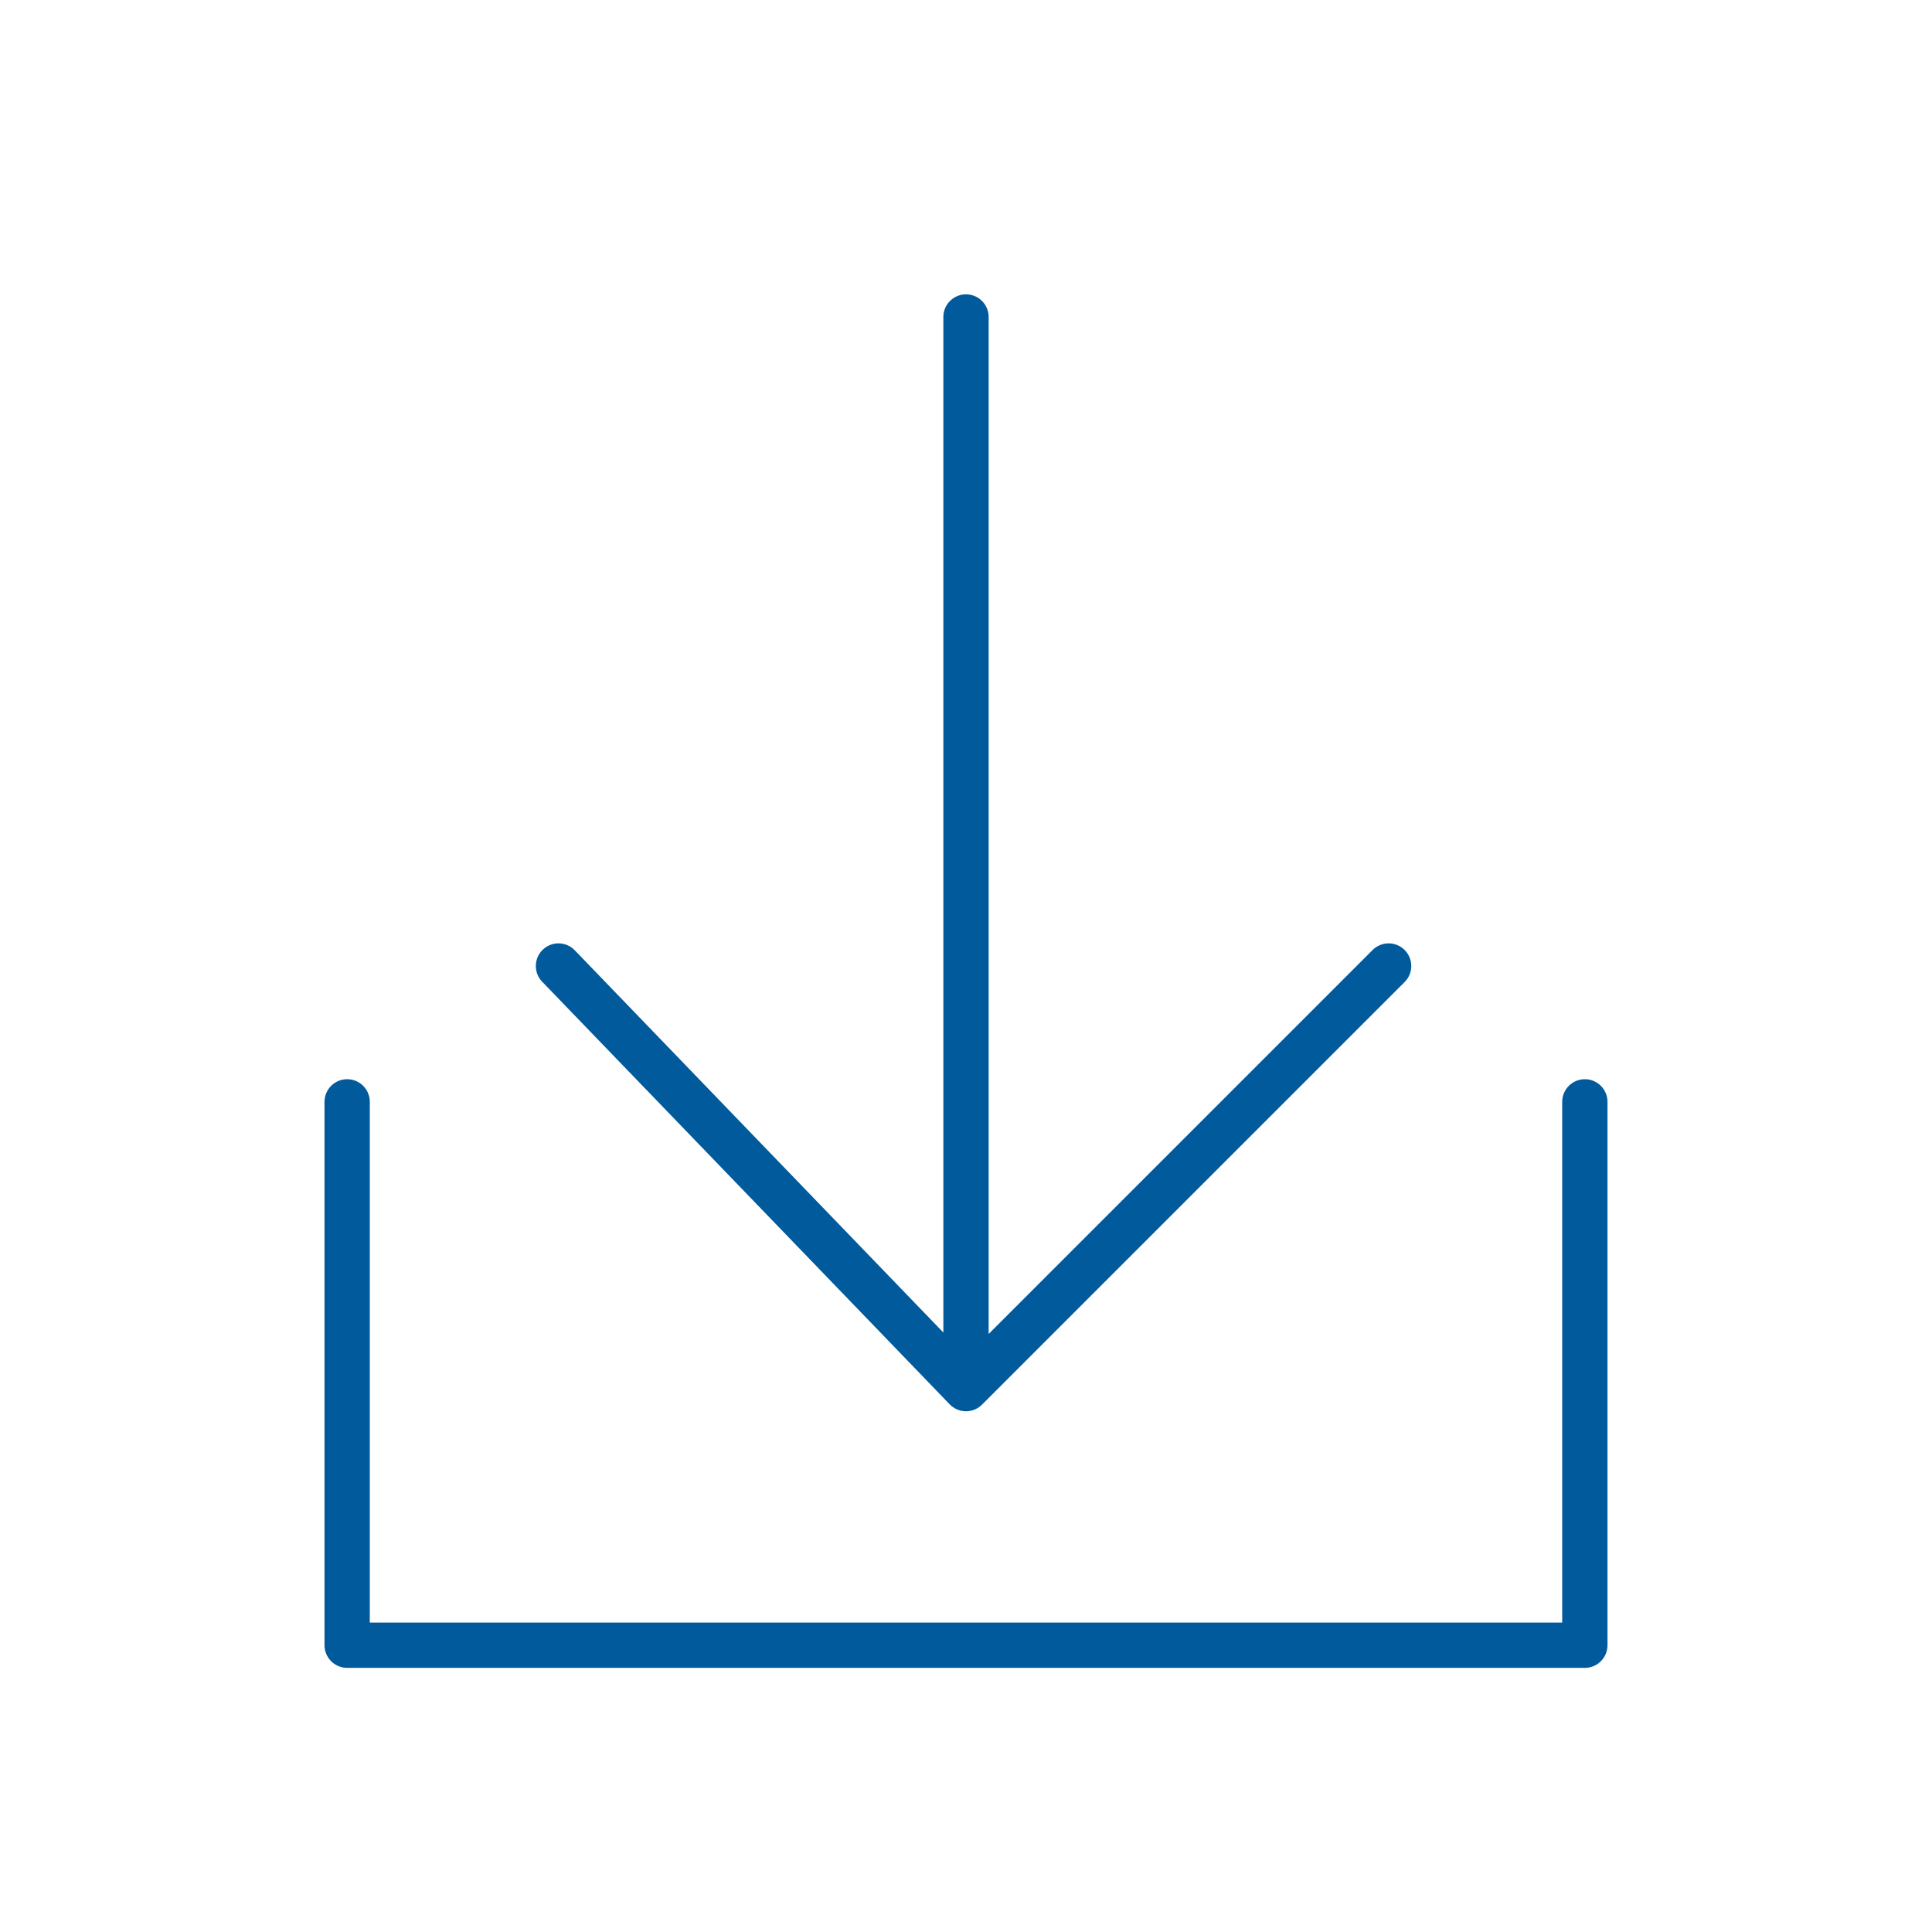 <svg xmlns="http://www.w3.org/2000/svg" viewBox="0 0 128 128" stroke-linecap="round" stroke-linejoin="round" stroke="#005A9C" fill="none" stroke-width="3"><path d="m23 73v36h82V73M64 21v71m28-28-28 28-27-28"/></svg>
